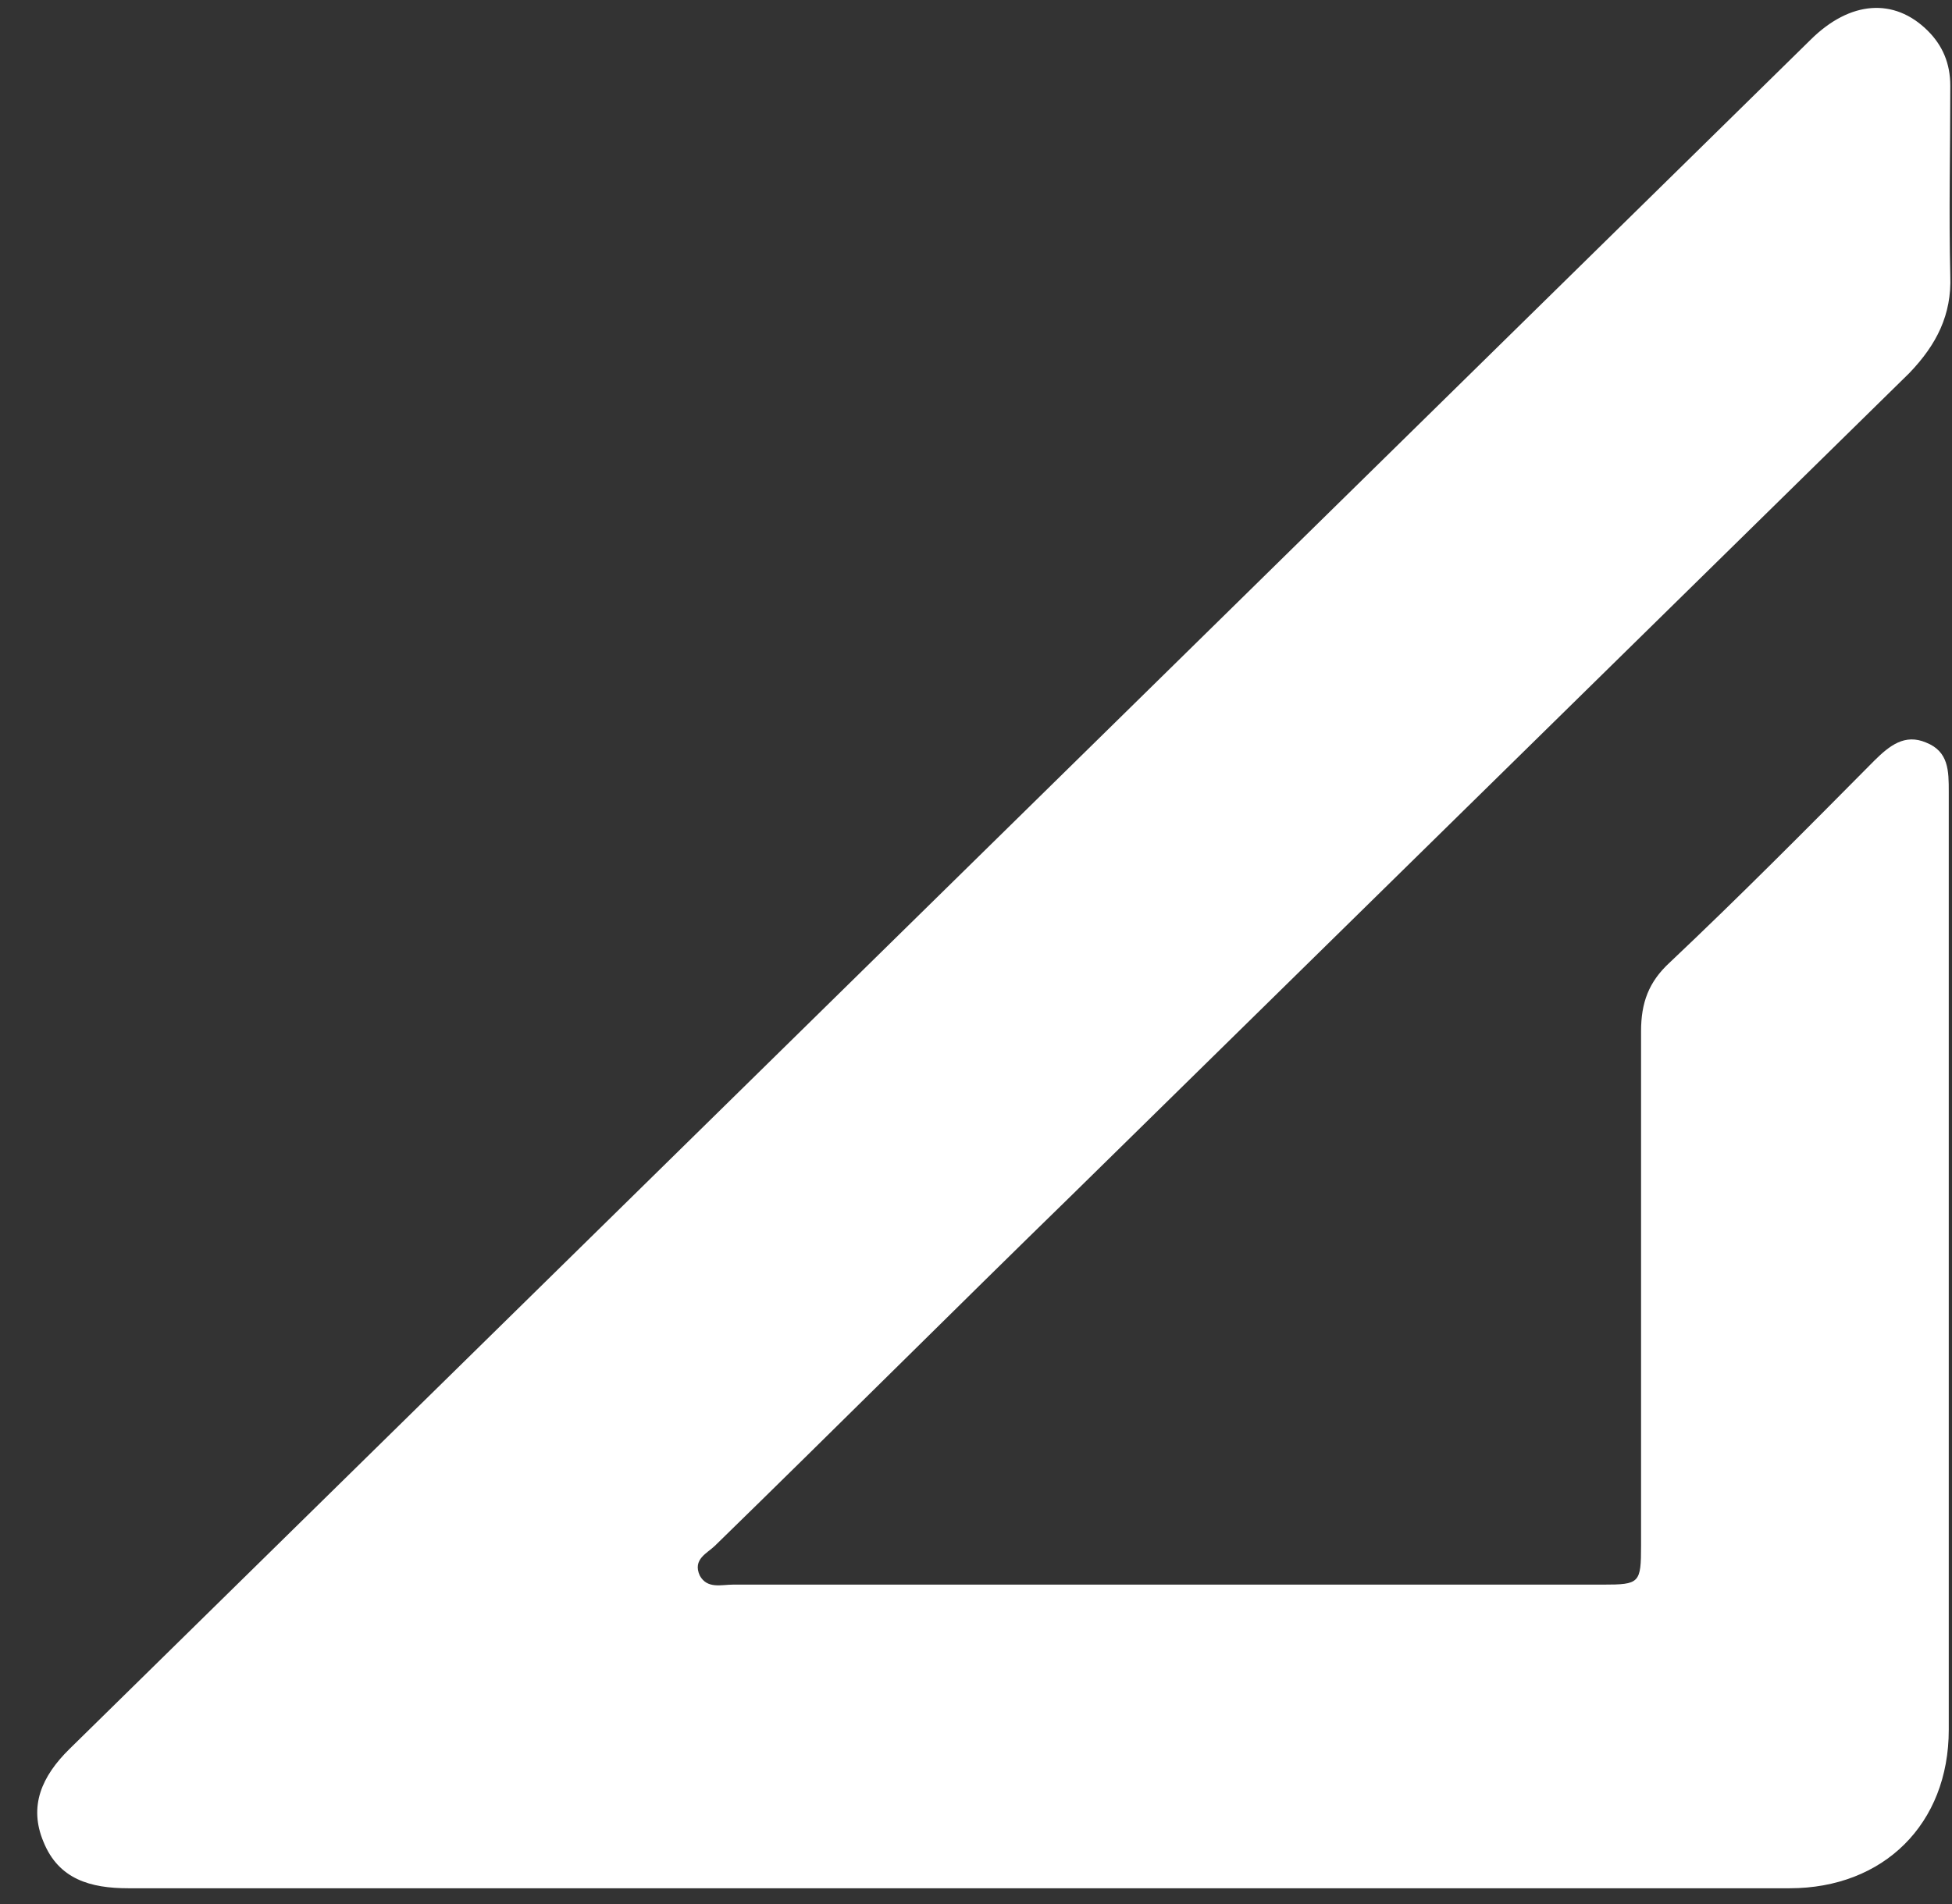 <svg width="41" height="40" viewBox="0 0 41 40" fill="none" xmlns="http://www.w3.org/2000/svg">
<rect x="0" y="0" width="41" height="40" fill="#333333" stroke="none"/>
<path d="M20.143 39.669C14.317 39.669 8.523 39.669 2.697 39.669C1.901 39.669 1.232 39.481 0.914 38.695C0.596 37.941 0.882 37.312 1.455 36.747C13.648 24.774 25.842 12.802 38.035 0.83C38.862 0.013 39.786 -0.05 40.486 0.641C40.804 0.956 40.964 1.333 40.964 1.804C40.964 3.124 40.932 4.475 40.964 5.795C40.995 6.612 40.677 7.24 40.104 7.837C34.246 13.588 28.388 19.338 22.531 25.089C20.016 27.54 17.532 30.022 15.017 32.473C14.858 32.63 14.54 32.756 14.699 33.102C14.858 33.385 15.145 33.29 15.399 33.29C21.48 33.29 27.593 33.29 33.673 33.29C34.437 33.29 34.469 33.259 34.469 32.473C34.469 28.86 34.469 25.246 34.469 21.664C34.469 21.067 34.628 20.627 35.074 20.218C36.538 18.835 37.939 17.422 39.372 15.976C39.69 15.662 40.009 15.41 40.454 15.599C40.932 15.787 40.932 16.196 40.932 16.636C40.932 23.203 40.932 29.771 40.932 36.338C40.932 38.318 39.563 39.669 37.589 39.669C31.795 39.669 25.969 39.669 20.143 39.669Z" fill="white"/>
</svg>
